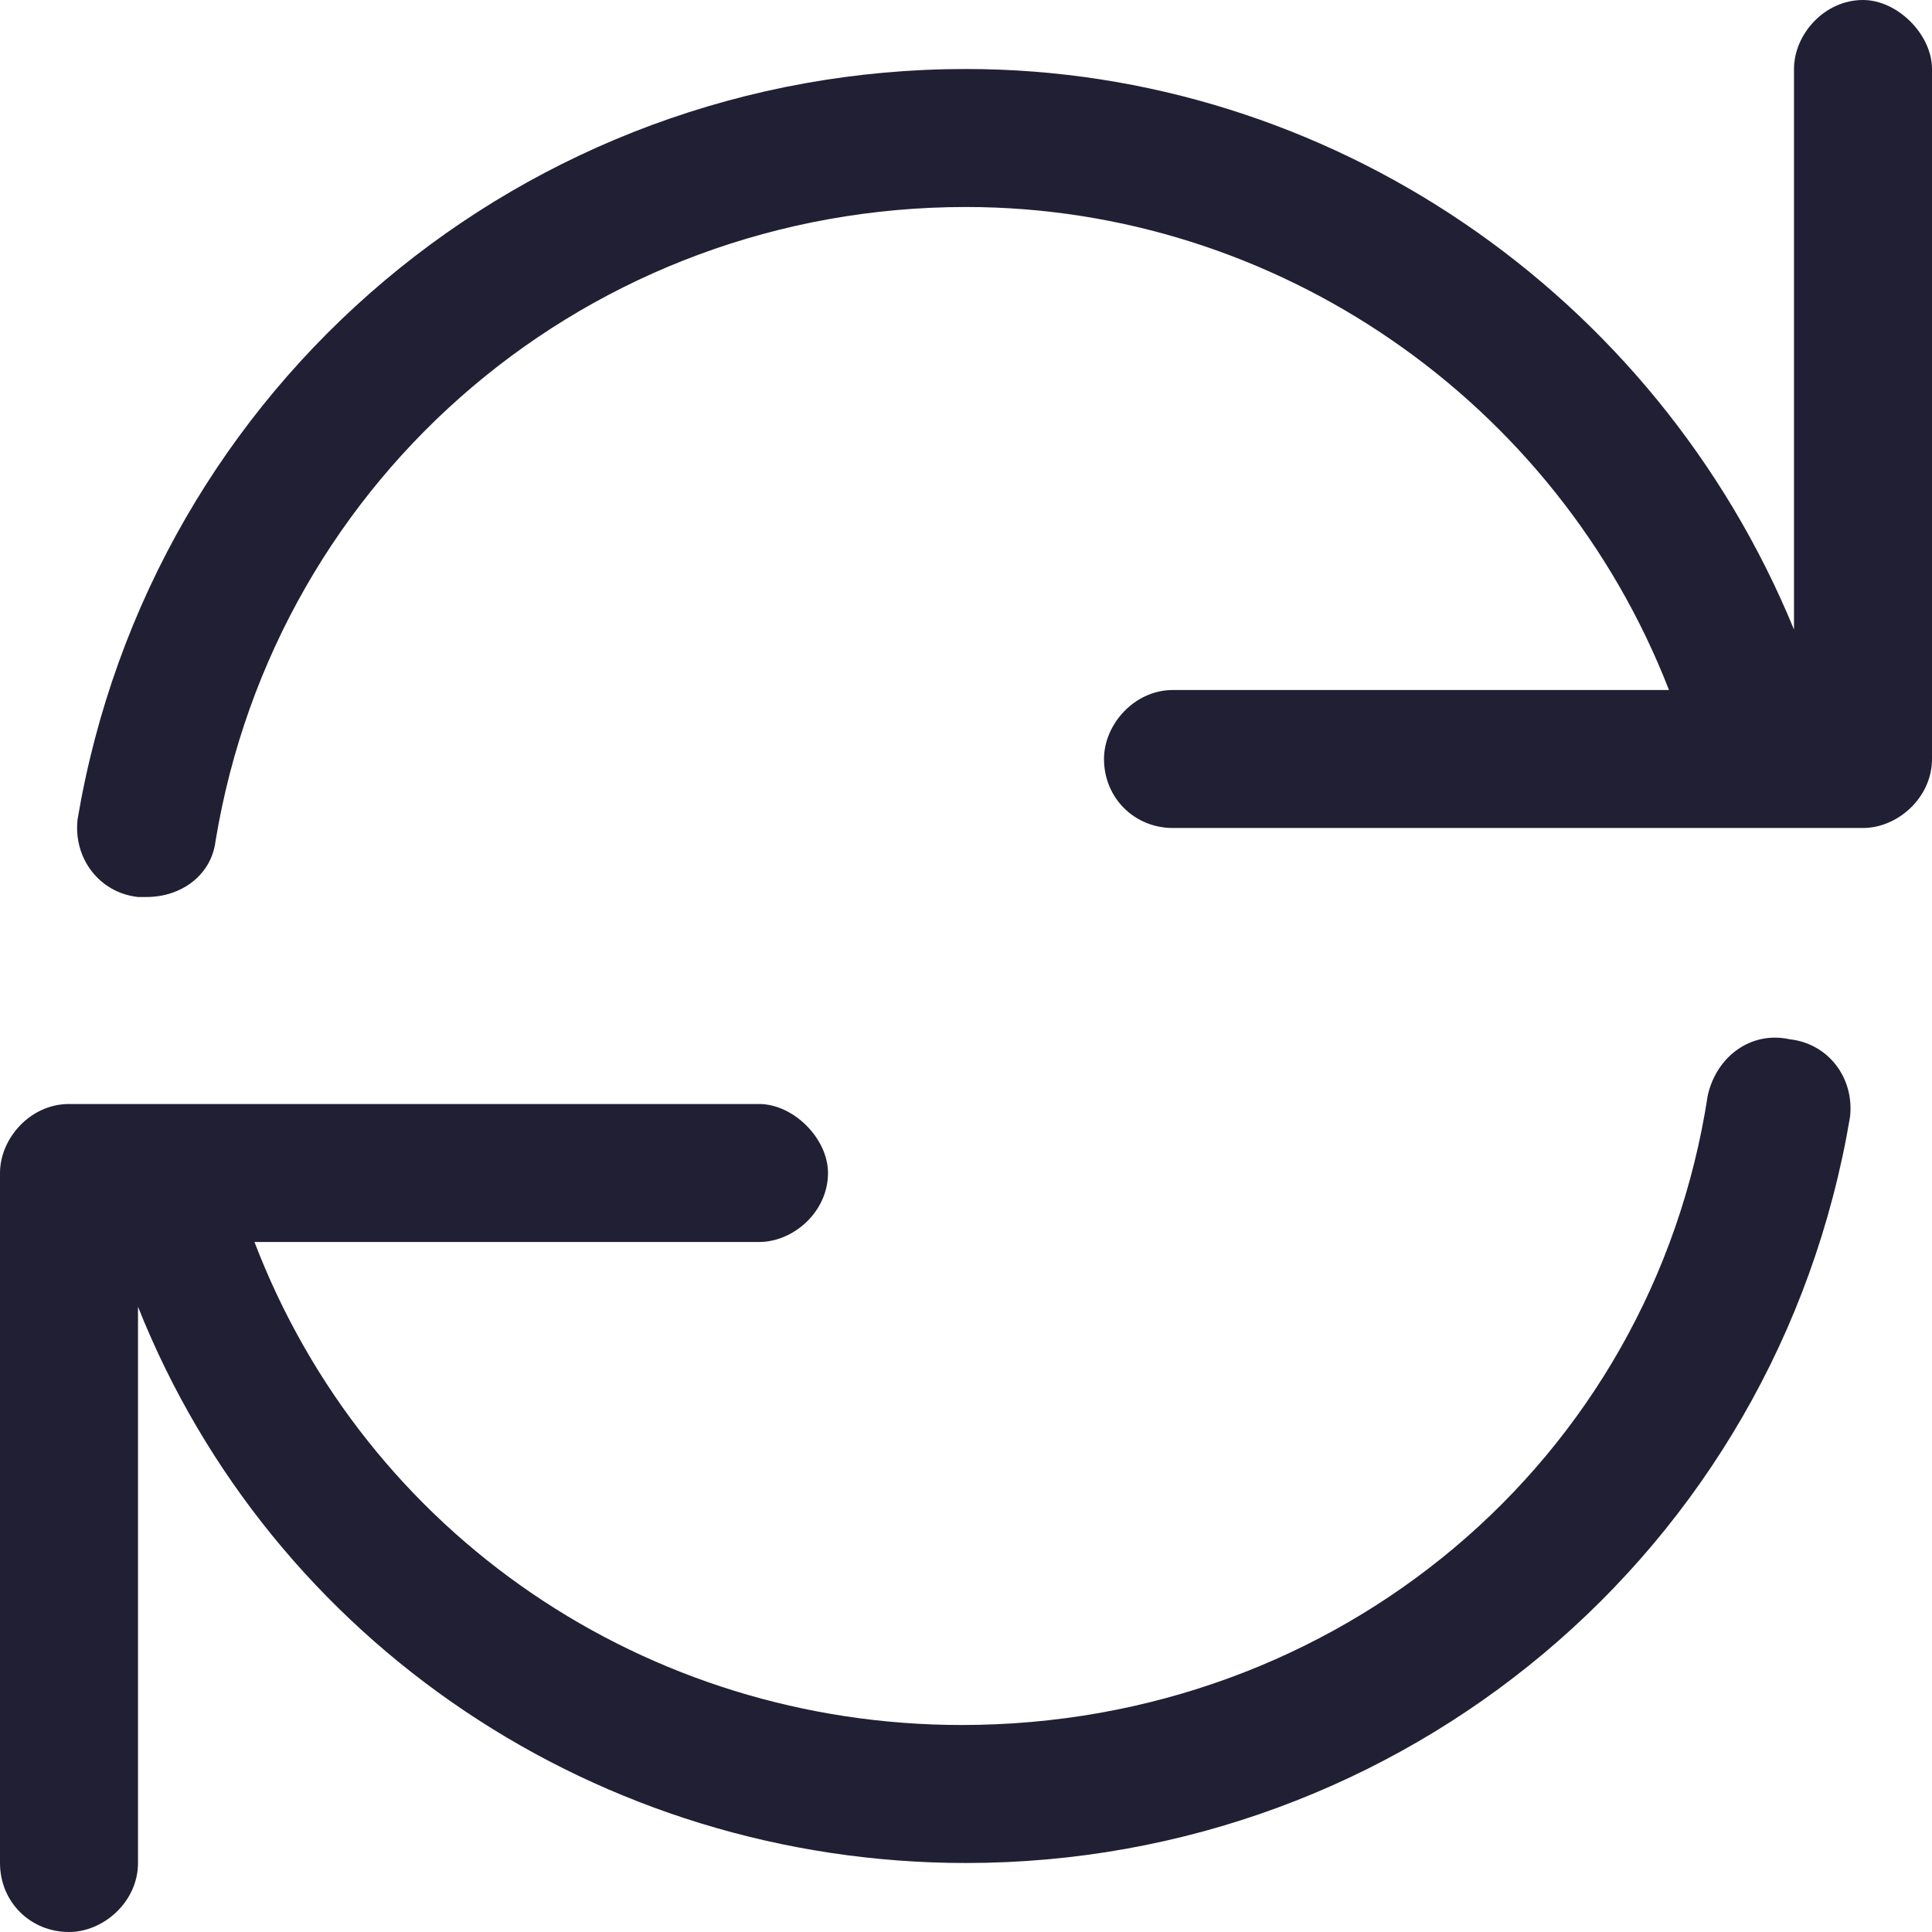 <svg width="14" height="14" viewBox="0 0 14 14" fill="none" xmlns="http://www.w3.org/2000/svg">
<path d="M13.5 0C13.219 0 13 0.25 13 0.5V4.562C12 2.125 9.625 0.5 7 0.5C3.812 0.5 1.094 2.781 0.562 5.938C0.531 6.219 0.719 6.469 1 6.5C1 6.5 1.031 6.5 1.062 6.5C1.312 6.5 1.531 6.344 1.562 6.094C2 3.438 4.281 1.5 7 1.5C9.25 1.5 11.281 2.906 12.094 5H8.5C8.219 5 8 5.25 8 5.5C8 5.781 8.219 6 8.5 6H13.5C13.75 6 14 5.781 14 5.5V0.5C14 0.25 13.75 0 13.5 0ZM12.969 7.531C12.688 7.469 12.438 7.656 12.375 7.938C11.969 10.594 9.688 12.5 6.969 12.5C4.688 12.5 2.656 11.125 1.844 9H5.5C5.75 9 6 8.781 6 8.5C6 8.25 5.75 8 5.5 8H0.5C0.219 8 0 8.25 0 8.5V13.5C0 13.781 0.219 14 0.5 14C0.75 14 1 13.781 1 13.5V9.469C1.969 11.906 4.344 13.5 7 13.5C10.156 13.5 12.875 11.25 13.406 8.094C13.438 7.812 13.25 7.562 12.969 7.531Z" fill="#211F33"/>
</svg>
